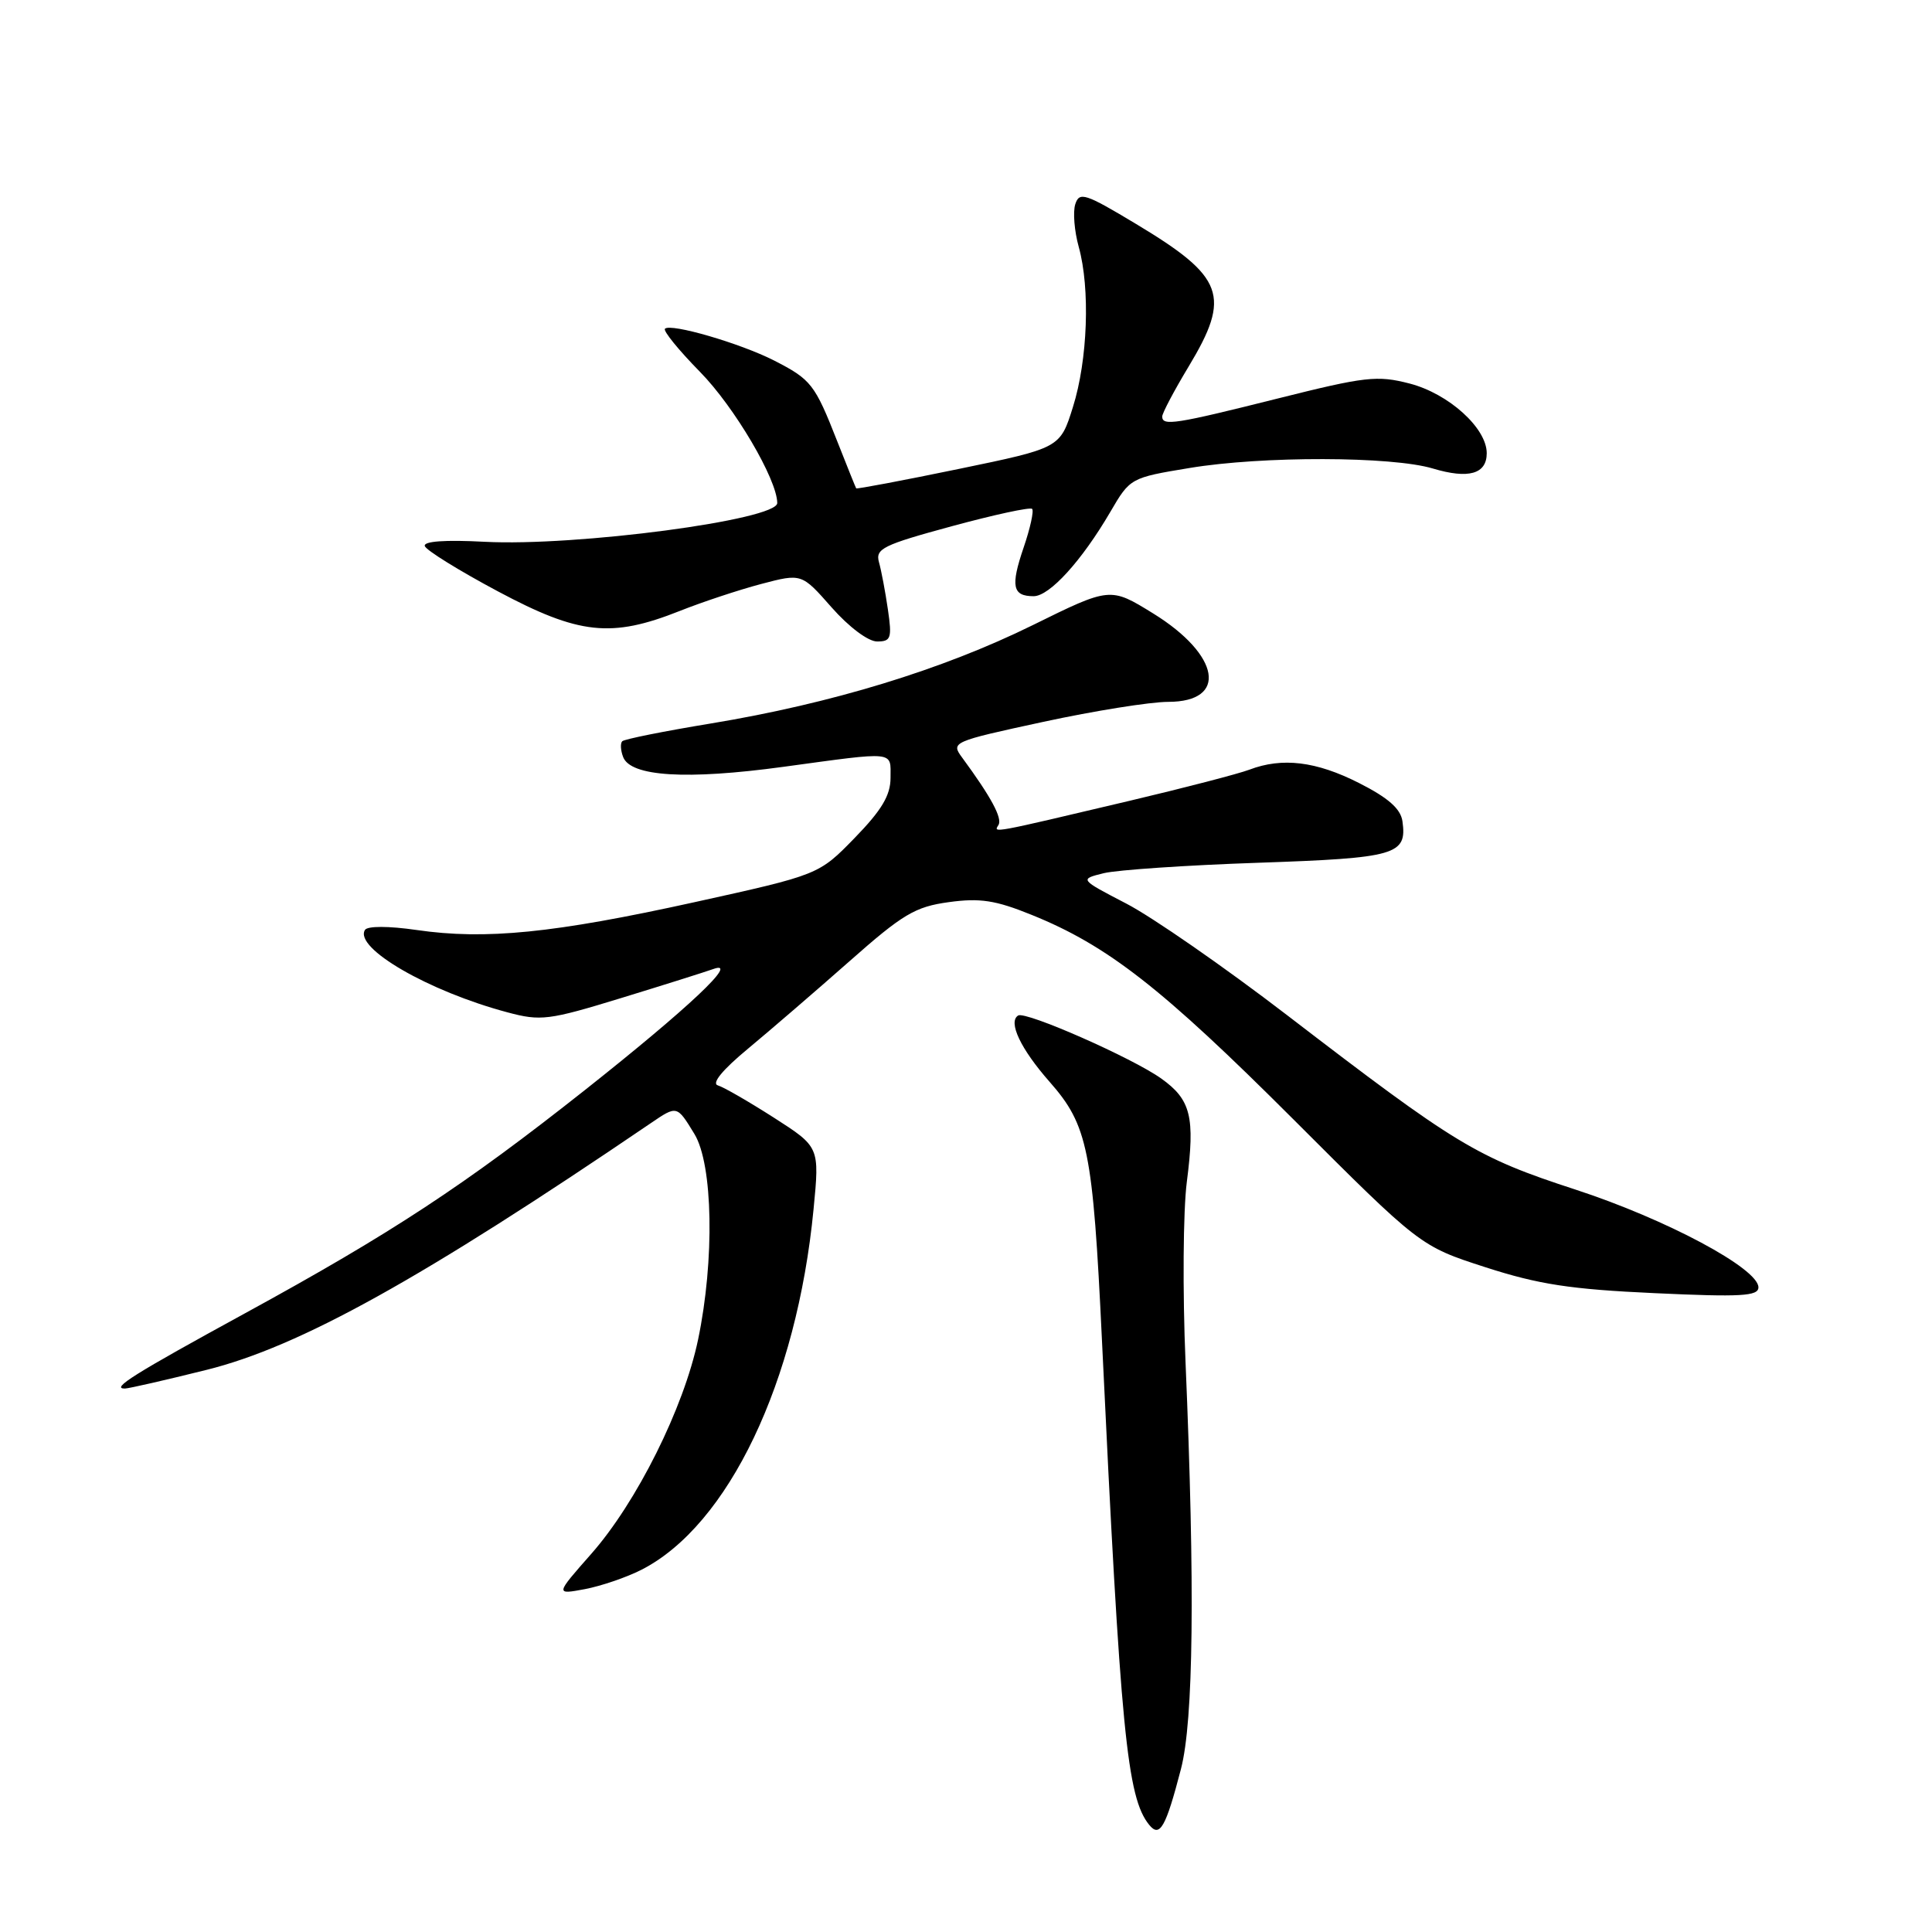 <?xml version="1.0" encoding="UTF-8" standalone="no"?>
<!DOCTYPE svg PUBLIC "-//W3C//DTD SVG 1.1//EN" "http://www.w3.org/Graphics/SVG/1.1/DTD/svg11.dtd" >
<svg xmlns="http://www.w3.org/2000/svg" xmlns:xlink="http://www.w3.org/1999/xlink" version="1.1" viewBox="0 0 256 256">
 <g >
 <path fill="currentColor"
d=" M 156.48 234.41 C 158.15 228.00 158.35 210.32 157.09 180.50 C 156.69 171.15 156.77 160.40 157.26 156.61 C 158.37 147.99 157.80 145.71 153.87 142.91 C 150.01 140.16 135.90 133.95 134.91 134.56 C 133.54 135.40 135.24 138.99 139.08 143.35 C 144.15 149.11 144.81 152.39 146.01 177.50 C 148.48 229.47 149.33 238.20 152.28 241.81 C 153.68 243.53 154.47 242.15 156.48 234.41 Z  M 85.00 208.00 C 96.52 202.12 105.59 183.12 107.80 160.23 C 108.60 151.98 108.60 151.98 102.55 148.10 C 99.22 145.97 95.88 144.04 95.12 143.82 C 94.25 143.56 95.74 141.75 99.11 138.96 C 102.07 136.50 108.12 131.29 112.56 127.37 C 119.63 121.12 121.26 120.15 125.71 119.54 C 129.84 118.97 131.90 119.28 136.66 121.21 C 146.76 125.28 153.97 130.92 171.34 148.28 C 188.18 165.12 188.18 165.12 196.84 167.92 C 203.87 170.19 208.09 170.84 219.25 171.35 C 230.68 171.88 233.00 171.75 233.00 170.58 C 233.00 168.08 220.78 161.55 208.74 157.62 C 195.62 153.34 193.03 151.77 170.50 134.48 C 162.25 128.15 152.69 121.52 149.26 119.74 C 143.02 116.50 143.02 116.50 146.26 115.70 C 148.04 115.27 157.26 114.64 166.74 114.32 C 185.02 113.69 186.46 113.28 185.83 108.81 C 185.59 107.16 183.94 105.71 180.07 103.75 C 174.39 100.87 169.90 100.33 165.54 101.99 C 164.11 102.53 157.00 104.38 149.72 106.10 C 131.16 110.49 131.63 110.40 132.30 109.32 C 132.85 108.43 131.33 105.61 127.50 100.40 C 125.98 98.34 126.12 98.27 138.24 95.65 C 144.99 94.19 152.44 93.00 154.79 93.00 C 162.75 93.00 161.70 86.79 152.81 81.29 C 147.11 77.77 147.11 77.77 136.81 82.85 C 124.85 88.74 110.19 93.22 94.22 95.86 C 88.02 96.88 82.72 97.94 82.45 98.22 C 82.18 98.49 82.23 99.43 82.57 100.31 C 83.56 102.90 90.97 103.36 103.79 101.61 C 118.85 99.56 118.00 99.47 118.00 103.07 C 118.00 105.39 116.83 107.35 113.25 111.03 C 108.50 115.91 108.50 115.91 92.00 119.55 C 73.39 123.65 64.35 124.56 55.21 123.23 C 51.47 122.69 48.69 122.69 48.36 123.22 C 46.88 125.62 56.81 131.36 67.24 134.14 C 71.64 135.32 72.70 135.19 82.26 132.26 C 87.91 130.53 93.43 128.79 94.52 128.40 C 98.08 127.12 91.27 133.54 77.50 144.44 C 61.56 157.05 51.88 163.41 32.48 174.01 C 17.73 182.07 14.64 184.01 16.55 183.99 C 17.07 183.98 21.93 182.87 27.35 181.52 C 39.71 178.45 55.91 169.45 86.21 148.84 C 89.72 146.45 89.69 146.45 92.01 150.25 C 94.48 154.29 94.70 166.97 92.50 177.50 C 90.61 186.55 84.37 199.06 78.34 205.90 C 73.58 211.30 73.58 211.30 77.49 210.57 C 79.65 210.16 83.02 209.01 85.00 208.00 Z  M 117.65 80.75 C 117.31 78.41 116.78 75.60 116.47 74.50 C 115.97 72.71 116.98 72.21 126.11 69.73 C 131.71 68.21 136.50 67.17 136.76 67.43 C 137.02 67.68 136.51 70.00 135.63 72.57 C 133.89 77.68 134.16 79.00 136.96 79.00 C 139.07 79.00 143.33 74.32 147.13 67.82 C 149.74 63.34 149.81 63.30 157.63 62.01 C 167.24 60.41 184.43 60.45 189.86 62.08 C 194.60 63.50 197.00 62.81 197.00 60.05 C 197.00 56.72 191.95 52.16 186.78 50.82 C 182.48 49.71 180.92 49.89 169.28 52.81 C 155.73 56.21 154.00 56.48 154.00 55.19 C 154.00 54.75 155.57 51.77 157.50 48.57 C 163.15 39.19 162.24 36.71 150.54 29.68 C 143.79 25.62 143.02 25.37 142.48 27.06 C 142.15 28.09 142.36 30.63 142.94 32.72 C 144.47 38.23 144.13 47.70 142.17 53.93 C 140.47 59.36 140.47 59.36 127.03 62.14 C 119.63 63.67 113.52 64.82 113.45 64.71 C 113.37 64.59 112.25 61.80 110.95 58.50 C 107.96 50.89 107.49 50.29 102.57 47.77 C 98.07 45.48 88.87 42.80 88.11 43.56 C 87.84 43.83 89.93 46.40 92.75 49.27 C 97.31 53.91 102.96 63.50 102.99 66.65 C 103.01 68.89 76.36 72.42 64.23 71.79 C 58.95 71.51 56.07 71.72 56.29 72.36 C 56.47 72.91 60.82 75.61 65.96 78.35 C 76.73 84.10 80.99 84.56 90.06 80.96 C 93.05 79.77 97.91 78.16 100.86 77.38 C 106.22 75.97 106.22 75.97 110.19 80.48 C 112.48 83.08 115.04 85.00 116.22 85.00 C 118.06 85.00 118.21 84.57 117.65 80.75 Z "/>
</g>
</svg>
